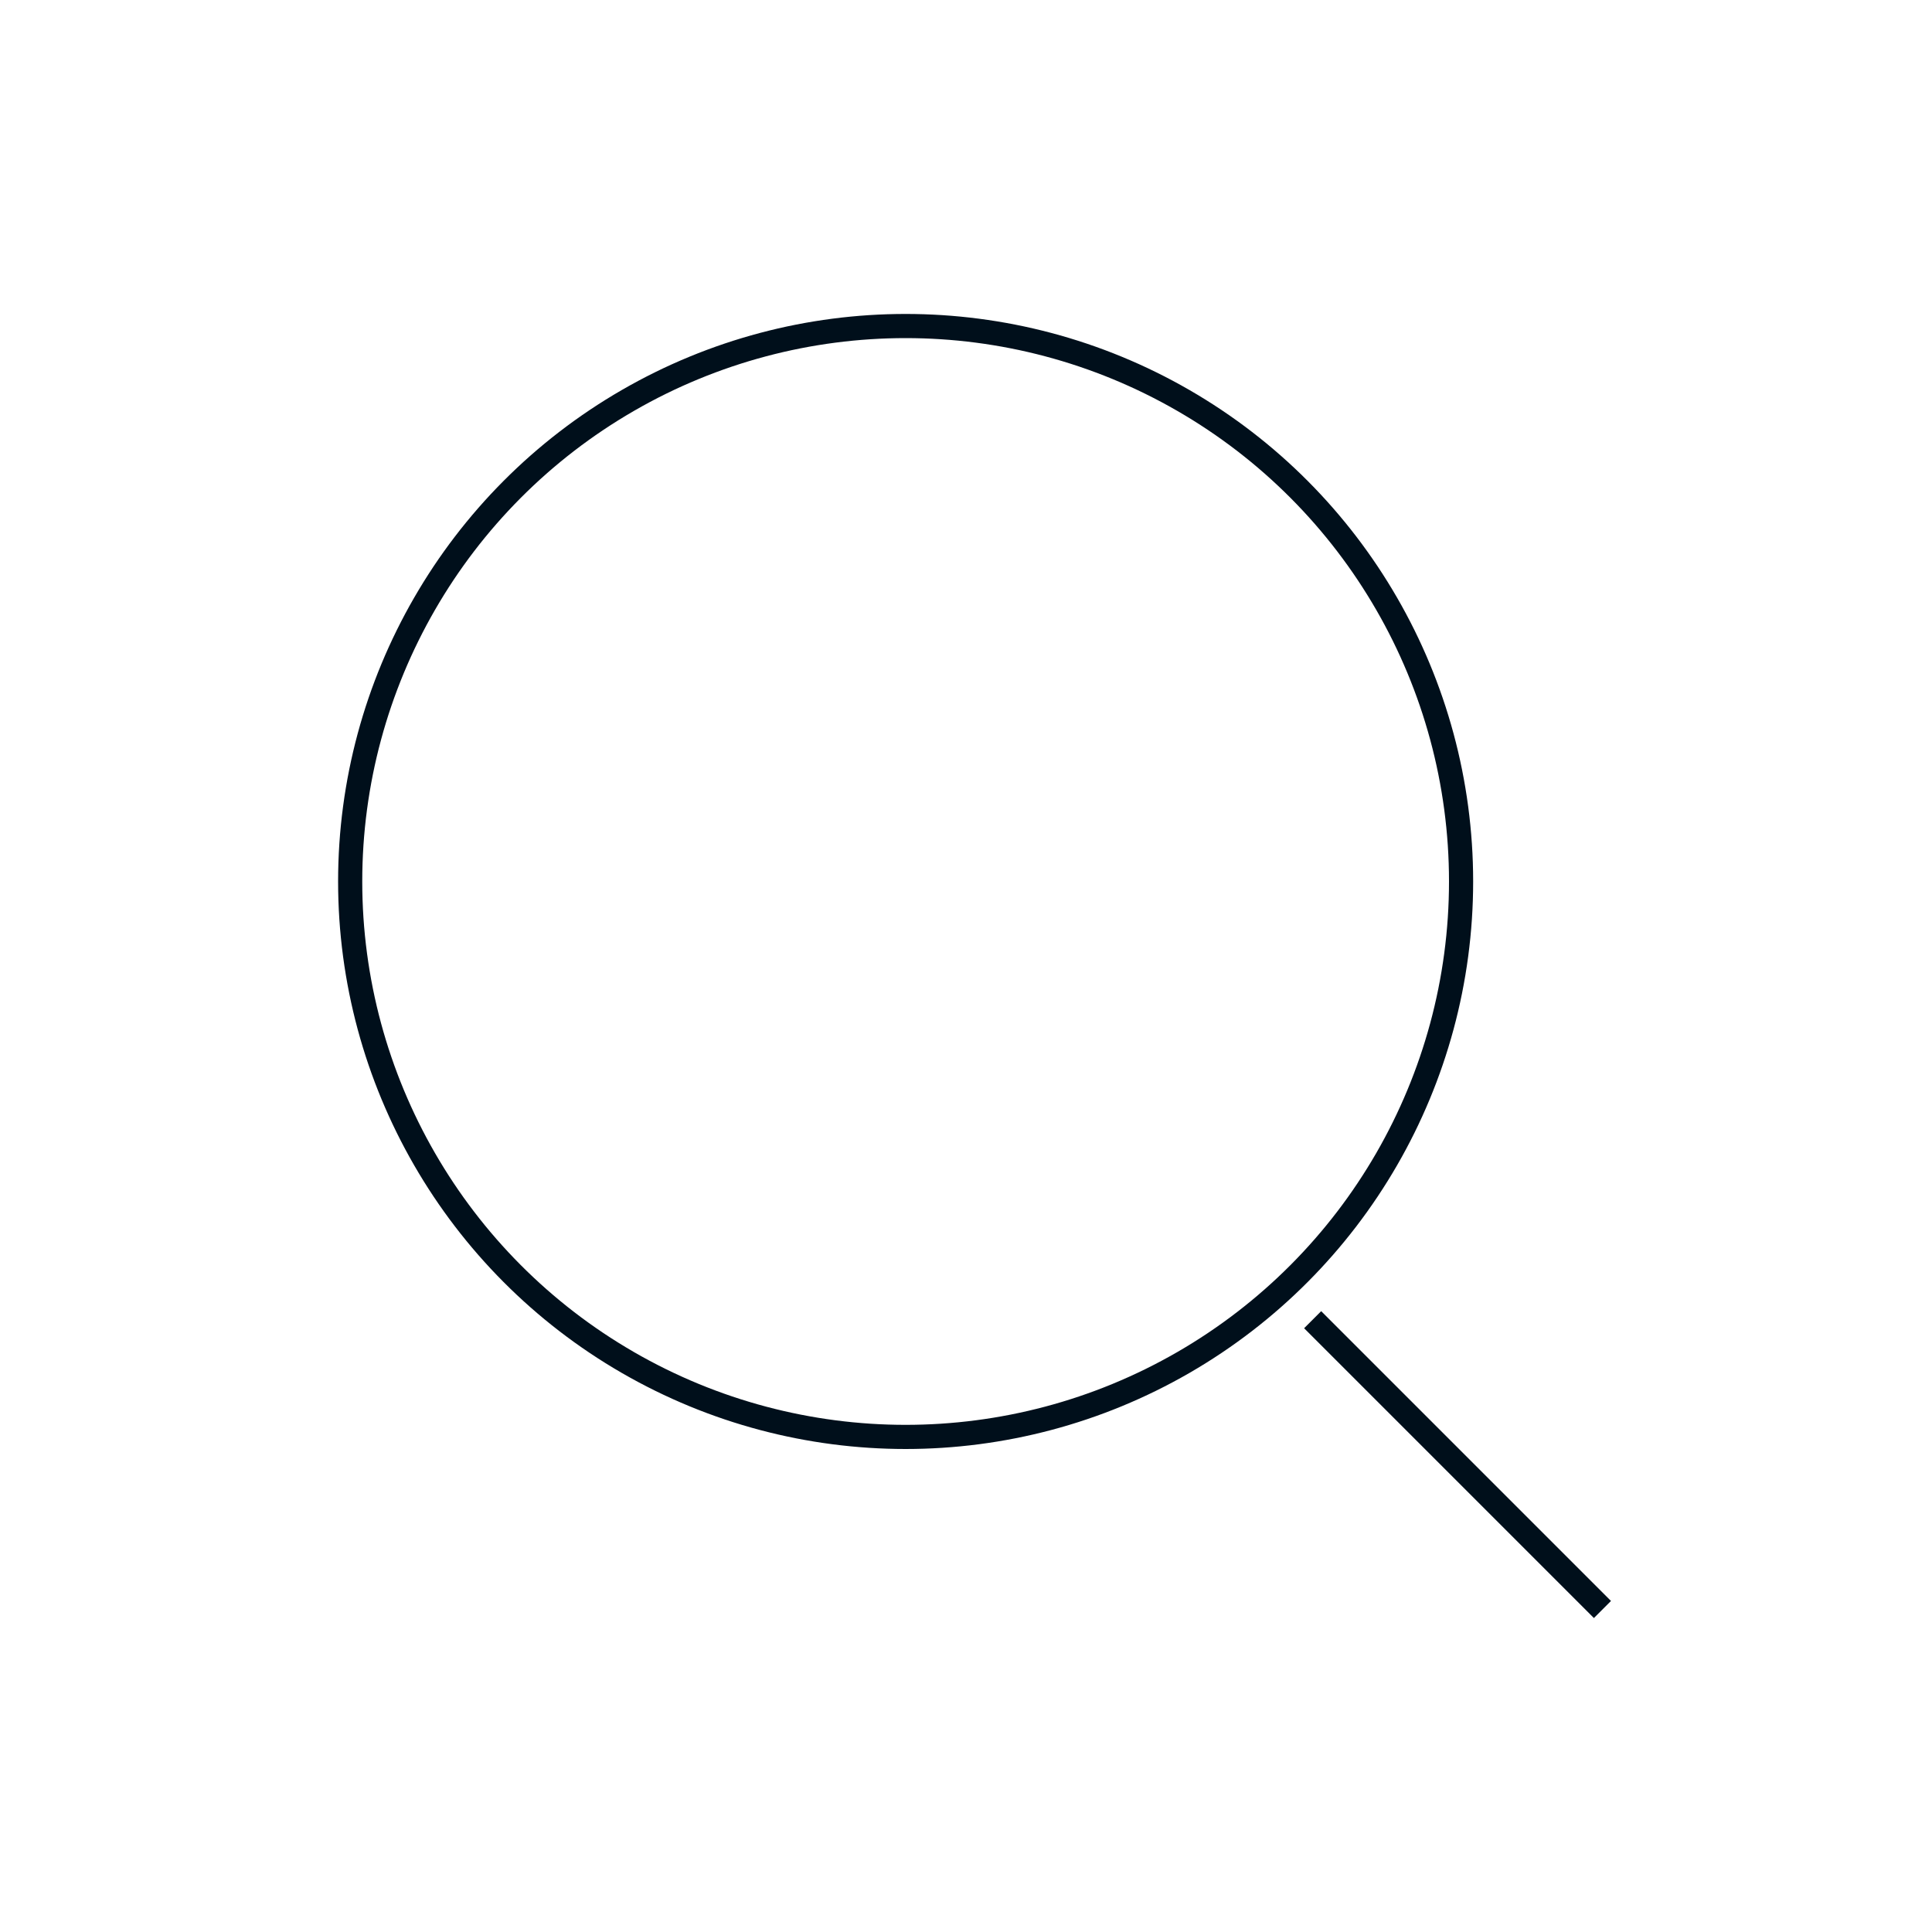 <svg width="80" height="80" viewBox="0 0 80 80" fill="none" xmlns="http://www.w3.org/2000/svg" xmlns:xlink="http://www.w3.org/1999/xlink">
	<desc>
			Created with Pixso.
	</desc>
	<defs/>
	<circle id="Ellipse 2" cx="37.5" cy="36.5" r="23" stroke="#000F1B" stroke-opacity="1" stroke-width="1"/>
	<line id="Line 9" x1="54.354" y1="54.646" x2="66.354" y2="66.646" stroke="#000F1B" stroke-opacity="1" stroke-width="1"/>
</svg>
